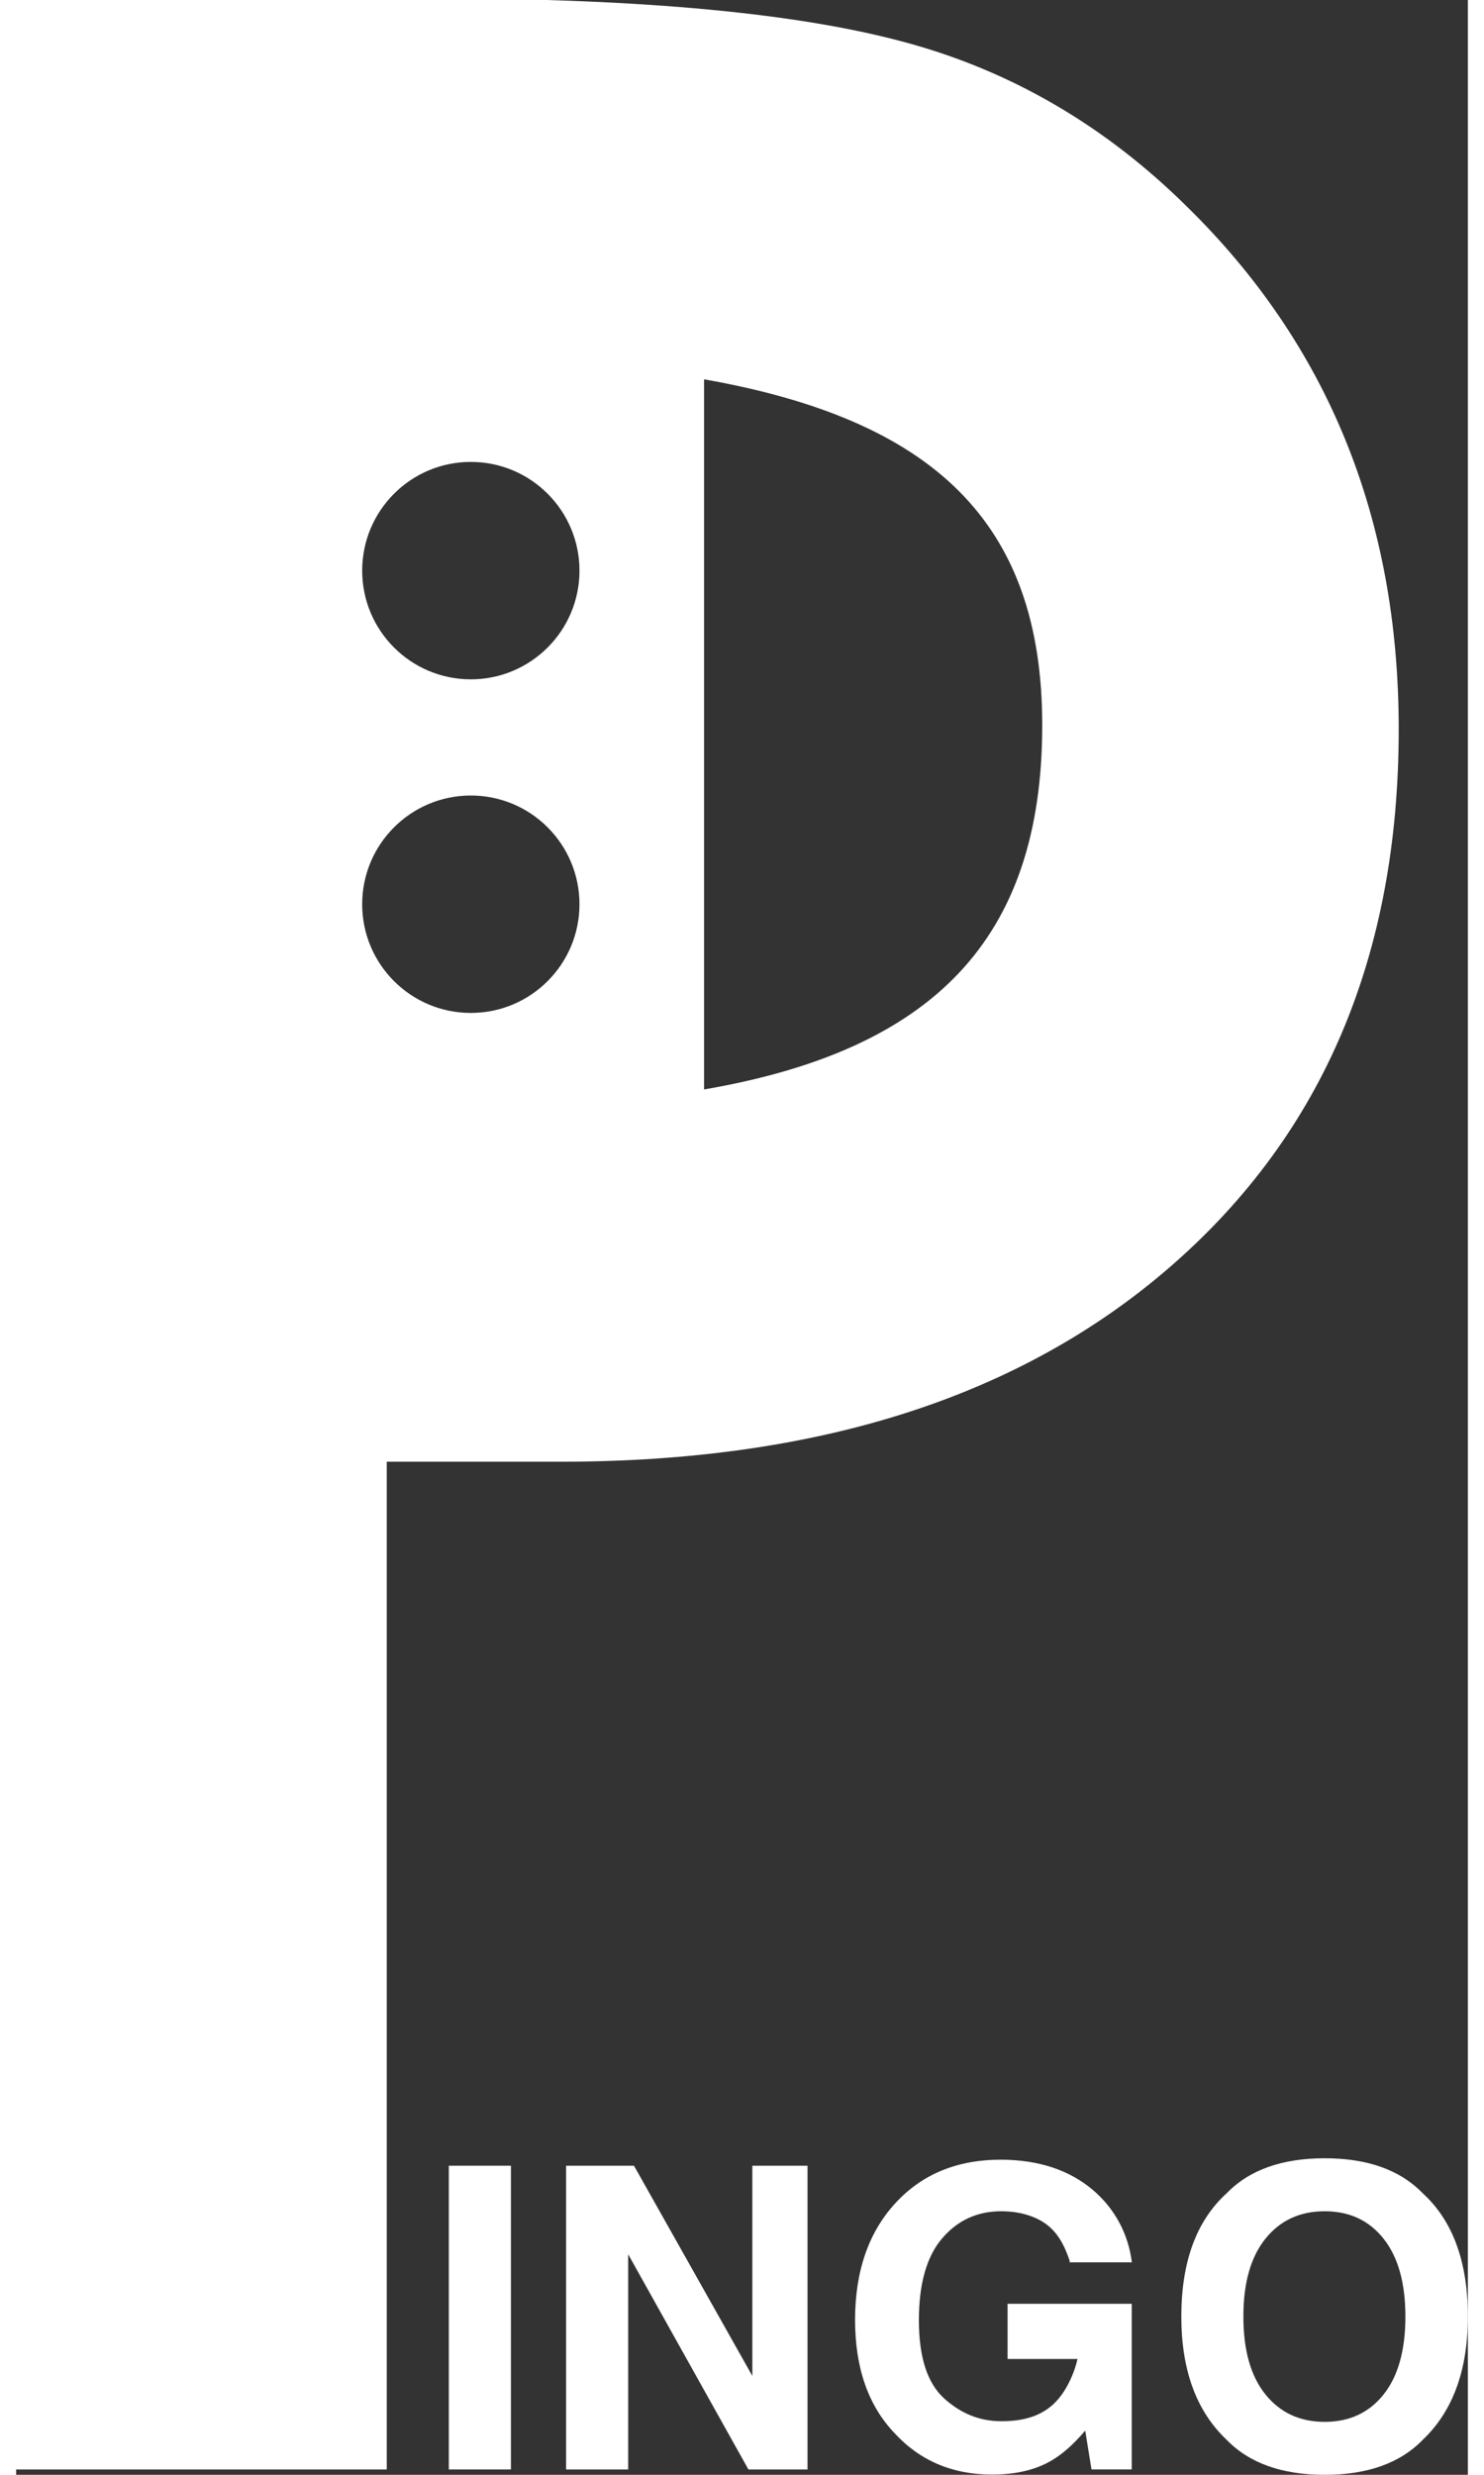 <?xml version="1.0" encoding="utf-8"?>
<!-- Generator: Adobe Illustrator 16.0.4, SVG Export Plug-In . SVG Version: 6.00 Build 0)  -->
<!DOCTYPE svg PUBLIC "-//W3C//DTD SVG 1.1//EN" "http://www.w3.org/Graphics/SVG/1.1/DTD/svg11.dtd">
<svg version="1.1" id="Ebene_1" xmlns="http://www.w3.org/2000/svg" xmlns:xlink="http://www.w3.org/1999/xlink" x="0px" y="0px"
	 width="48px" height="80px" viewBox="0 0 210.453 358.555" enable-background="new 0 0 210.453 358.555"
	 xml:space="preserve">
<rect x="0" y="0" width="210.453" height="358.555" fill="#333333" stroke="none"/>
<g id="Ebene_1_1_">
	<g>
		<g>
			<path fill="#FFFFFF" d="M71.727,357.778h-9v-44h9V357.778z"/>
			<path fill="#FFFFFF" d="M79.727,313.778h9.843l17.157,30.455v-30.455h8v44h-8.572l-17.428-31.173v31.173h-9V313.778
				L79.727,313.778z"/>
			<path fill="#FFFFFF" d="M152.727,327.542c-1-2.959-2.307-5.027-4.973-6.203c-1.488-0.646-3.118-0.97-4.94-0.97
				c-3.487,0-6.341,1.314-8.585,3.945c-2.245,2.631-3.359,6.587-3.359,11.868c0,5.32,1.219,9.086,3.648,11.296
				c2.432,2.21,5.195,3.315,8.293,3.315c3.037,0,5.526-0.646,7.468-2.39s3.136-4.627,3.587-6.627h-10.139v-8h18v24h-5.834
				l-0.91-5.623c-1.744,2.05-3.312,3.387-4.703,4.225c-2.393,1.463-5.331,2.142-8.819,2.142c-5.742,0-10.446-2.016-14.11-5.991
				c-3.822-3.995-5.731-9.473-5.731-16.407c0-7.011,1.93-12.639,5.791-16.868c3.86-4.23,8.966-6.351,15.315-6.351
				c5.508,0,9.932,1.514,13.272,4.306c3.341,2.793,5.257,6.568,5.747,10.568h-9.018V327.542z"/>
			<path fill="#FFFFFF" d="M203.898,353.5c-3.273,3.37-8.008,5.056-14.199,5.056c-6.193,0-10.926-1.686-14.199-5.056
				c-4.391-4.137-6.585-10.095-6.585-17.874c0-7.938,2.194-13.896,6.585-17.873c3.273-3.371,8.006-5.058,14.199-5.058
				c6.191,0,10.926,1.687,14.199,5.058c4.369,3.979,6.555,9.936,6.555,17.873C210.453,343.406,208.27,349.364,203.898,353.5z
				 M198.238,346.915c2.107-2.646,3.16-6.409,3.16-11.289c0-4.86-1.053-8.618-3.16-11.273c-2.106-2.655-4.952-3.982-8.539-3.982
				c-3.588,0-6.448,1.321-8.584,3.969c-2.137,2.646-3.204,6.408-3.204,11.288s1.067,8.643,3.204,11.289
				c2.136,2.646,4.996,3.968,8.584,3.968C193.286,350.884,196.132,349.56,198.238,346.915z"/>
		</g>
	</g>
	<path id="P" fill="#FFFFFF" d="M169.648,29.856c-11.729-11.571-25.308-19.552-40.734-23.718c-15.275-4.166-37.881-6.36-67.813-6.36
		H-0.273v358h54v-146h25.195c37.184,0,66.732-9.336,88.643-28.47c21.908-19.131,32.865-44.938,32.865-77.652
		C200.432,75.106,190.167,49.916,169.648,29.856z M65.915,66.924c8.699,0,15.75,7.051,15.75,15.75s-7.051,15.75-15.75,15.75
		c-8.699,0-15.75-7.051-15.75-15.75S57.216,66.924,65.915,66.924z M65.915,146.757c-8.699,0-15.75-7.051-15.75-15.75
		s7.051-15.75,15.75-15.75c8.698,0,15.75,7.051,15.75,15.75S74.613,146.757,65.915,146.757z M99.727,157.842
		c0-11.886,0-86.822,0-102.887c33,5.828,49.024,20.5,49.024,50.121C148.751,136.258,132.727,152.173,99.727,157.842z"/>
</g>
<g id="Guides">
</g>
</svg>
